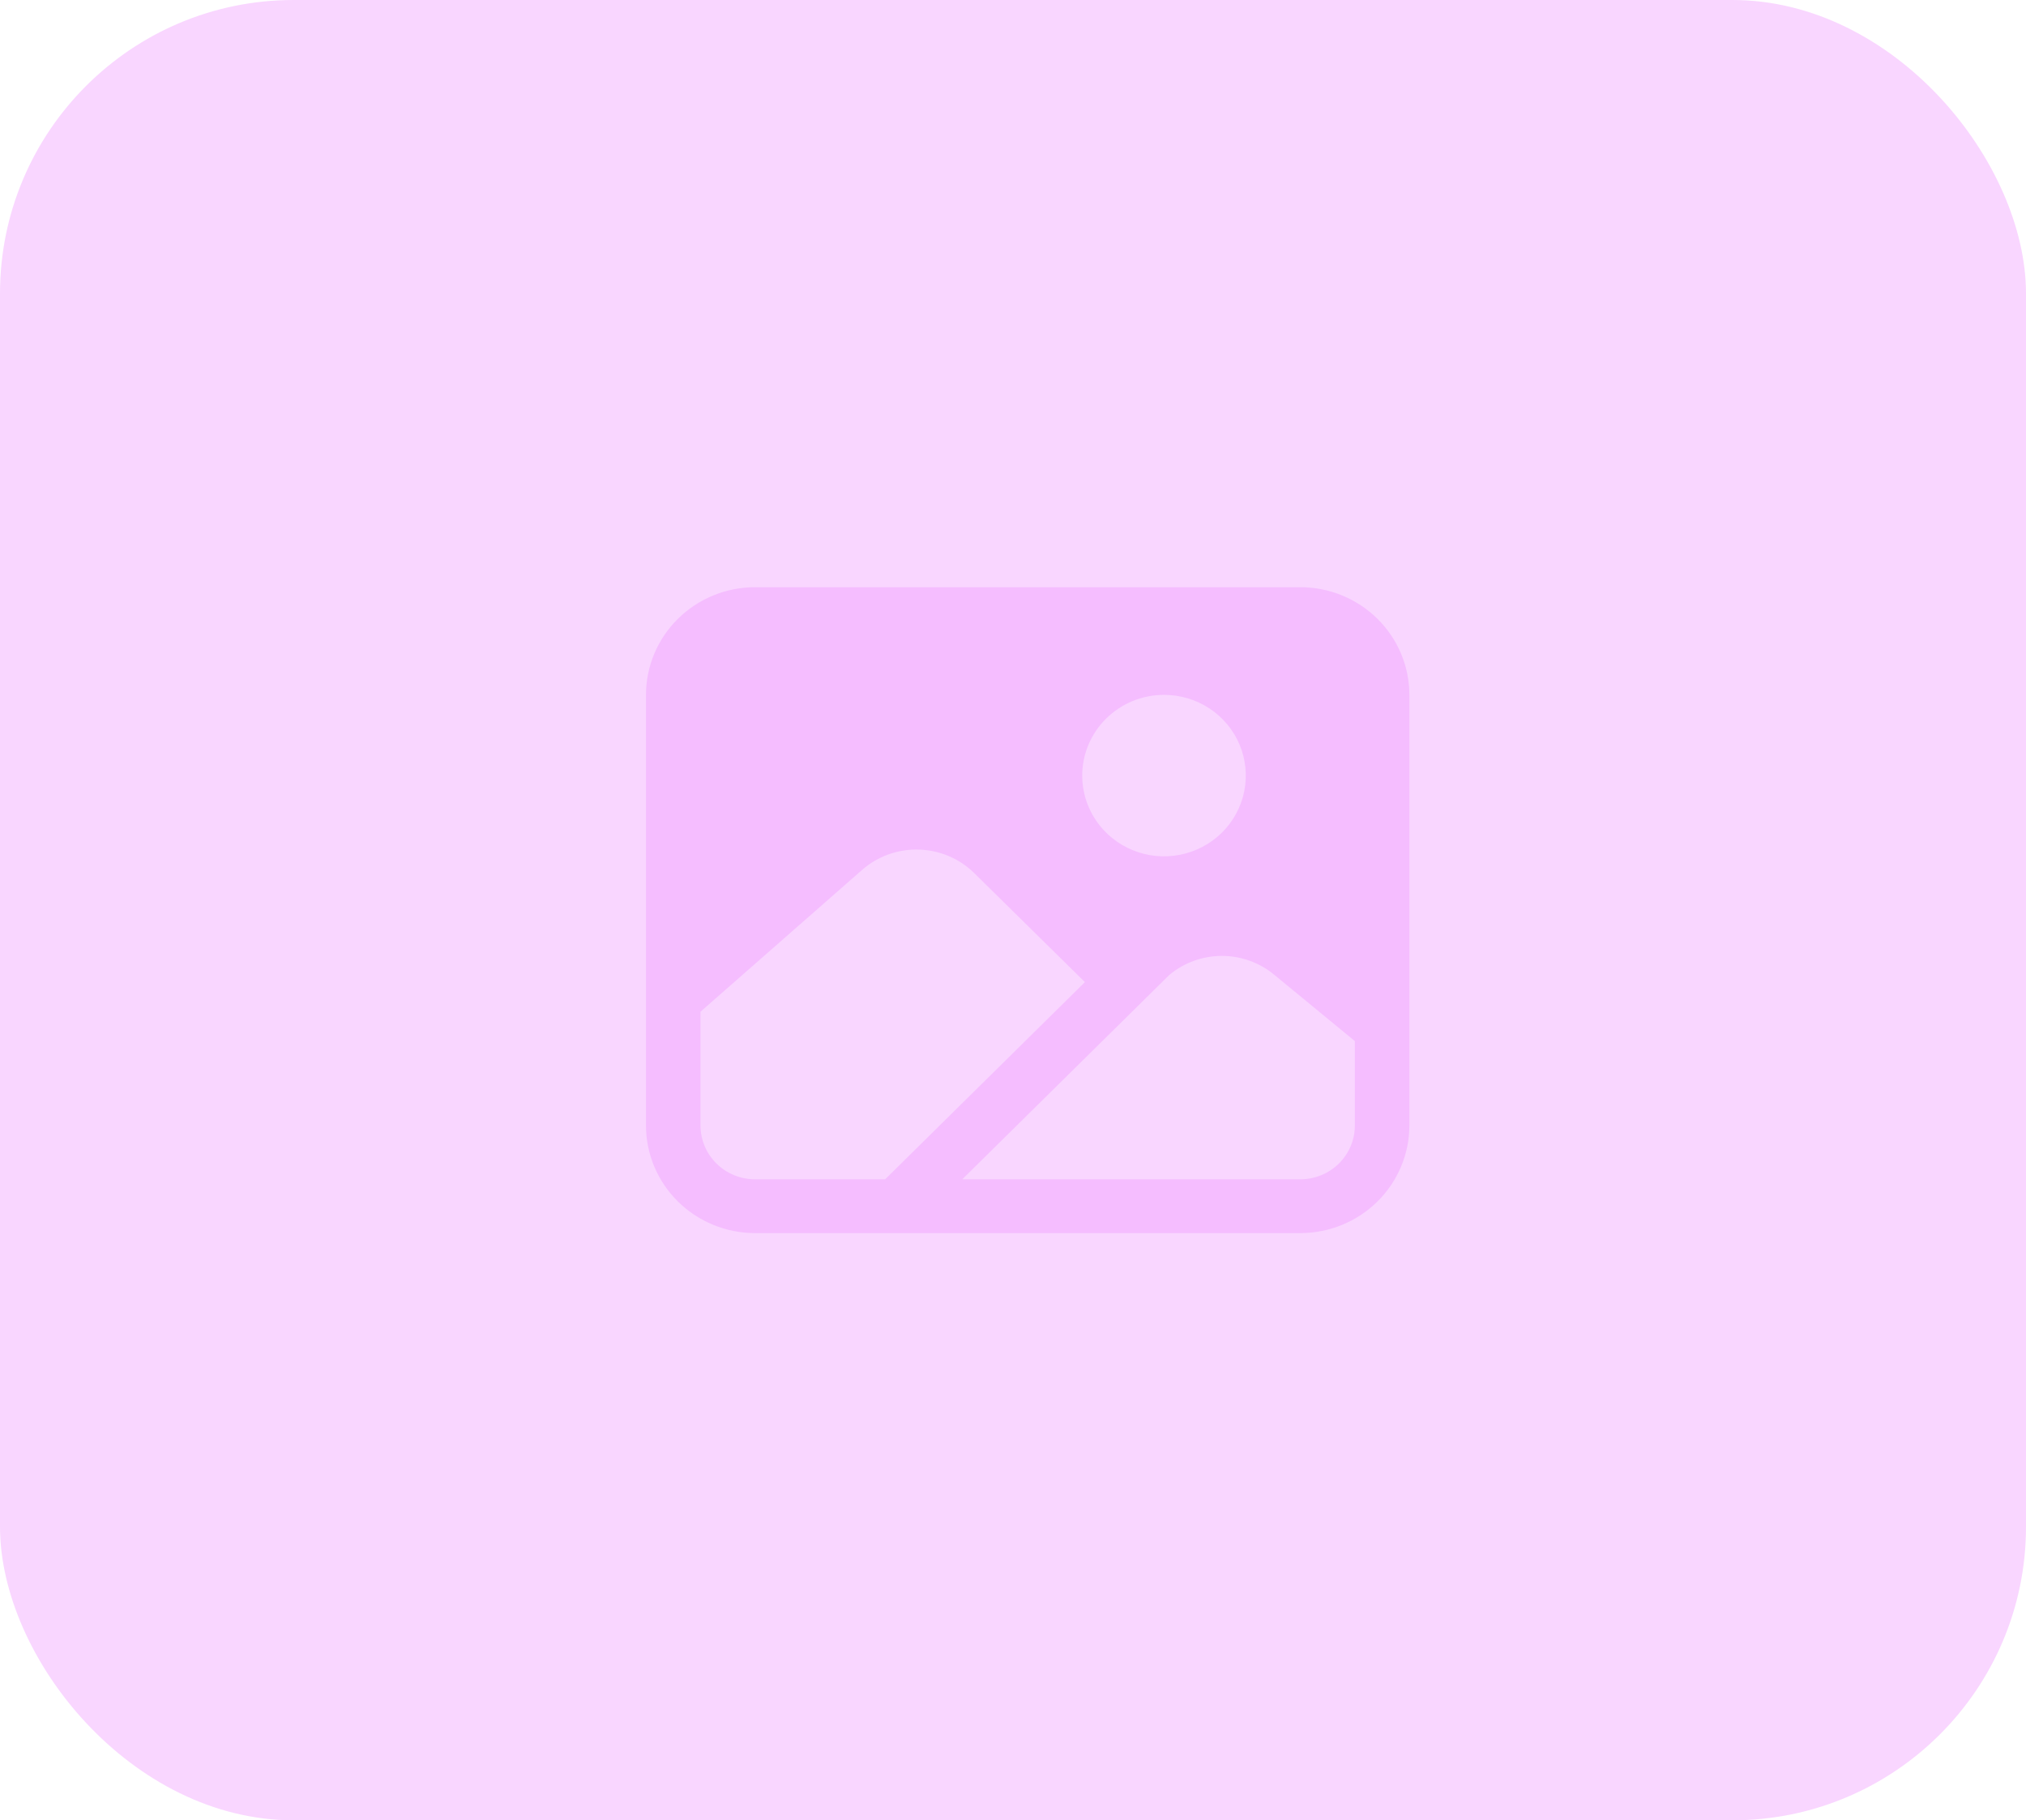 <svg width="69" height="62" viewBox="0 0 69 62" fill="none" xmlns="http://www.w3.org/2000/svg">
<g id="1">
<rect id="Background" width="69" height="62" rx="10" fill="#F9D6FF"/>
<path id="Vector" d="M44.286 20H25.714C24.73 20.001 23.785 20.388 23.089 21.075C22.393 21.762 22.001 22.695 22 23.667V38.333C22.001 39.306 22.393 40.237 23.089 40.925C23.785 41.612 24.73 41.999 25.714 42H44.286C45.27 41.999 46.215 41.612 46.911 40.925C47.607 40.237 47.999 39.306 48 38.333V23.667C47.999 22.695 47.607 21.762 46.911 21.075C46.215 20.388 45.27 20.001 44.286 20V20ZM39.643 23.667C40.194 23.667 40.732 23.828 41.191 24.13C41.649 24.432 42.006 24.862 42.217 25.364C42.427 25.867 42.483 26.42 42.375 26.953C42.268 27.487 42.002 27.977 41.613 28.361C41.223 28.746 40.727 29.008 40.186 29.114C39.646 29.22 39.086 29.166 38.577 28.957C38.068 28.749 37.633 28.397 37.327 27.945C37.02 27.492 36.857 26.961 36.857 26.417C36.858 25.688 37.152 24.988 37.674 24.473C38.196 23.957 38.904 23.667 39.643 23.667V23.667ZM25.714 40.167C25.222 40.167 24.749 39.974 24.401 39.63C24.053 39.286 23.857 38.82 23.857 38.333V34.459L29.361 29.629C29.892 29.164 30.583 28.916 31.293 28.937C32.002 28.957 32.677 29.243 33.18 29.738L36.949 33.451L30.146 40.167H25.714ZM46.143 38.333C46.143 38.82 45.947 39.286 45.599 39.63C45.251 39.974 44.778 40.167 44.286 40.167H32.773L39.82 33.21C40.319 32.791 40.952 32.561 41.607 32.559C42.262 32.557 42.896 32.785 43.397 33.201L46.143 35.46V38.333Z" fill="#F5BDFF"/>
</g>
</svg>

